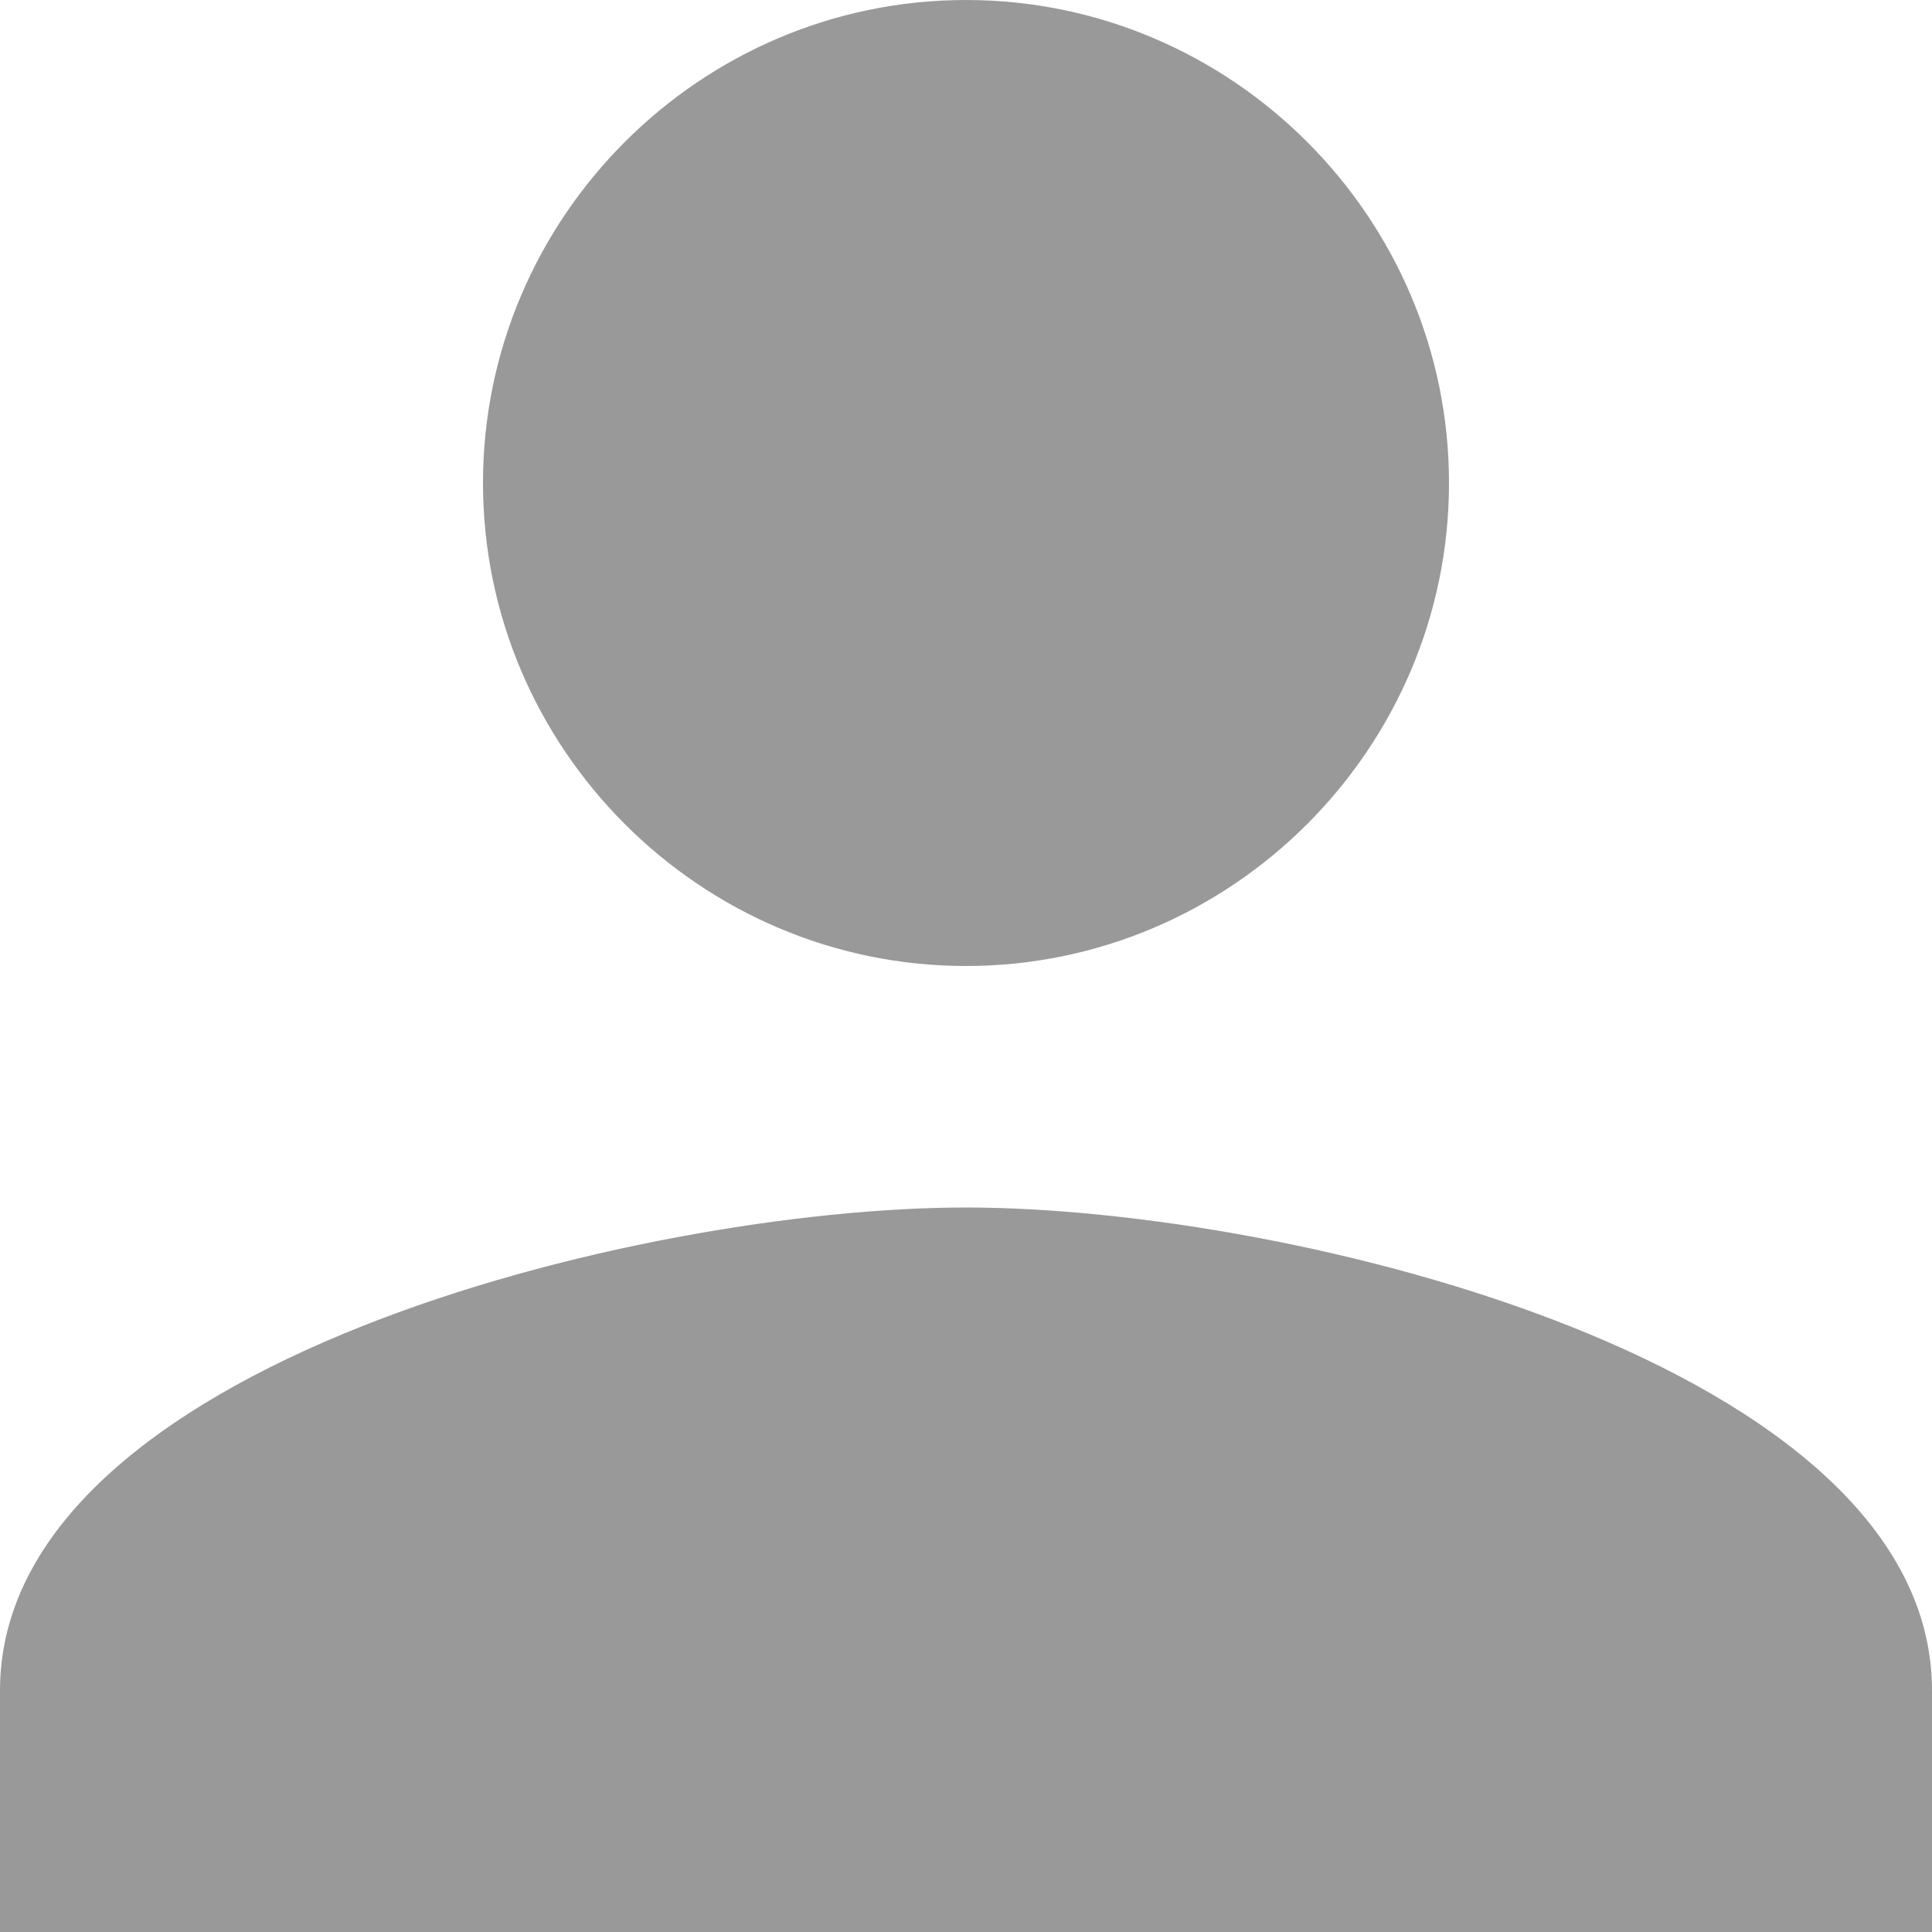<?xml version="1.0" encoding="utf-8"?>
<!-- Generator: Adobe Illustrator 21.0.0, SVG Export Plug-In . SVG Version: 6.00 Build 0)  -->
<svg version="1.1" id="图层_1" xmlns="http://www.w3.org/2000/svg" xmlns:xlink="http://www.w3.org/1999/xlink" x="0px" y="0px"
	 viewBox="0 0 16 16" style="enable-background:new 0 0 16 16;" xml:space="preserve">
<style type="text/css">
	.st0{fill:#999999;}
</style>
<title>user_n</title>
<desc>Created with Sketch.</desc>
<g id="Artboard-2" transform="translate(-100, -74)">
	<path id="user_n" class="st0" d="M108,82c2.2,0,4-1.8,4-4s-1.8-4-4-4s-4,1.8-4,4S105.8,82,108,82L108,82z M108,84c-2.7,0-8,1.3-8,4
		v2h16v-2C116,85.3,110.7,84,108,84L108,84z"/>
</g>
</svg>
